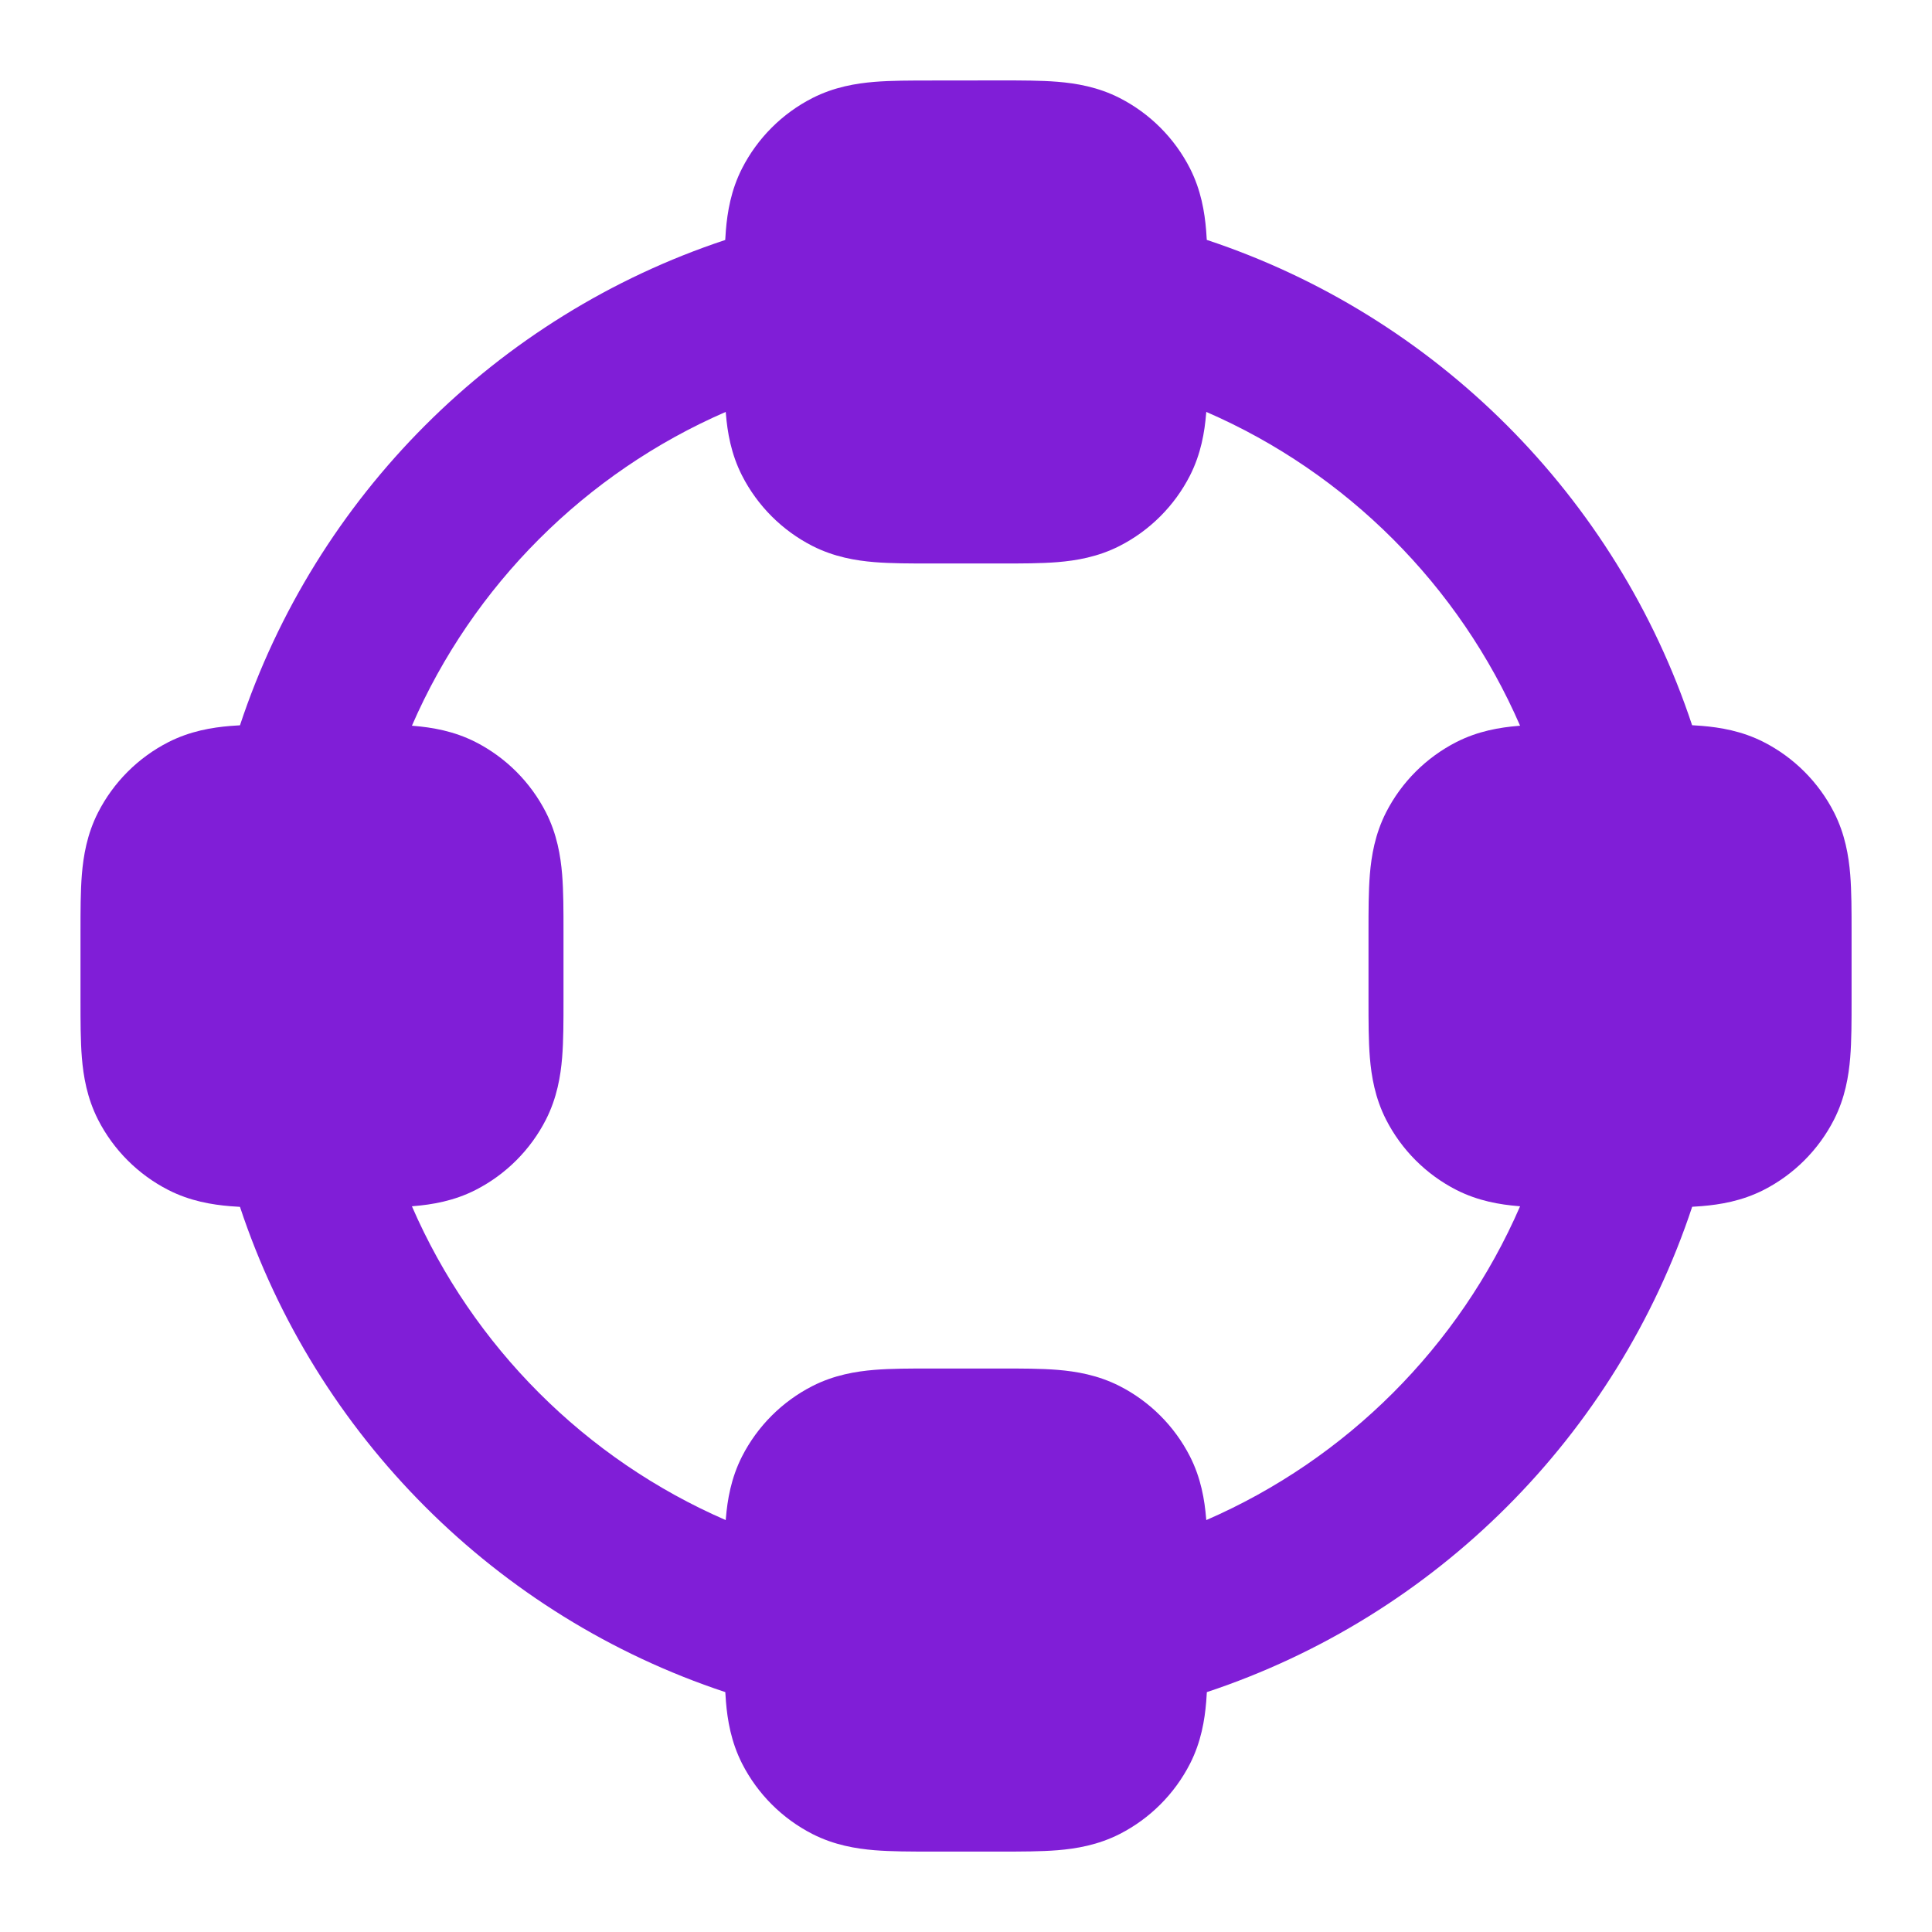 <svg fill="none" height="24" viewBox="0 0 24 24" width="24" xmlns="http://www.w3.org/2000/svg"><path clip-rule="evenodd" d="m11.568 1c-.252-0-.498-0-.706.017-.229.019-.498.063-.77.201-.376.192-.682.498-.874.874-.138.271-.182.541-.201.77-.003.038-.006.078-.008.119-2.841.942-5.087 3.187-6.028 6.029-.041.002-.081.005-.119.008-.229.019-.498.063-.77.201-.376.192-.682.498-.874.874-.138.271-.182.541-.201.77-.017.208-.017.454-.017.706v.864c-0.0.252-0.0.498.017.706.019.229.063.498.201.77.192.376.498.682.874.874.271.138.541.182.77.201.038.003.078.006.119.008.942 2.841 3.187 5.087 6.029 6.028.002.041.005.081.008.119.019.229.063.498.201.77.192.376.498.682.874.874.271.138.541.182.77.201.208.017.454.017.706.017h.864c.252 0 .498 0.0.706-.017.229-.019.498-.063.77-.201.376-.192.682-.498.874-.874.138-.271.182-.541.201-.77.003-.038.006-.078.008-.119 2.842-.942 5.087-3.187 6.029-6.029.041-.002.08-.005.118-.008.229-.019.498-.063.77-.201.376-.192.682-.498.874-.874.138-.271.182-.541.201-.77.017-.208.017-.454.017-.706v-.864c0-.252 0-.498-.017-.706-.019-.229-.063-.498-.201-.77-.192-.376-.498-.682-.874-.874-.271-.138-.541-.182-.77-.201-.038-.003-.078-.006-.119-.008-.942-2.842-3.187-5.087-6.029-6.029-.002-.041-.005-.08-.008-.119-.019-.229-.063-.498-.201-.77-.192-.376-.498-.682-.874-.874-.271-.138-.541-.182-.77-.201-.208-.017-.454-.017-.706-.017zm3.417 17.883c1.742-.757 3.142-2.156 3.898-3.898l-.021-.002c-.229-.019-.498-.063-.77-.201-.376-.192-.682-.498-.874-.874-.138-.271-.182-.541-.201-.77-.017-.208-.017-.454-.017-.706v-.864c0-.252-0-.498.017-.706.019-.229.063-.498.201-.77.192-.376.498-.682.874-.874.271-.138.541-.182.77-.201l.021-.002c-.757-1.742-2.156-3.142-3.898-3.898l-.002.021c-.019.229-.063.498-.201.77-.192.376-.498.682-.874.874-.271.138-.541.182-.77.201-.208.017-.454.017-.706.017h-.864c-.252 0-.498 0-.706-.017-.229-.019-.498-.063-.77-.201-.376-.192-.682-.498-.874-.874-.138-.271-.182-.541-.201-.77l-.002-.021c-1.742.757-3.141 2.156-3.898 3.898l.021.002c.229.019.498.063.77.201.376.192.682.498.874.874.138.271.182.541.201.77.017.208.017.454.017.706v.864c0.0.252 0.0.498-.017.706-.019.229-.063.498-.201.77-.192.376-.498.682-.874.874-.271.138-.541.182-.77.201l-.021.002c.757 1.742 2.156 3.141 3.898 3.898.001-.007.001-.014.002-.021.019-.229.063-.498.201-.77.192-.376.498-.682.874-.874.271-.138.541-.182.77-.201.208-.017.454-.017.706-.017h.864c.252 0 .498-0.0.706.017.229.019.498.063.77.201.376.192.682.498.874.874.138.271.182.541.201.77.001.007.001.014.002.021z" fill="#801ed7" fill-rule="evenodd"/></svg>